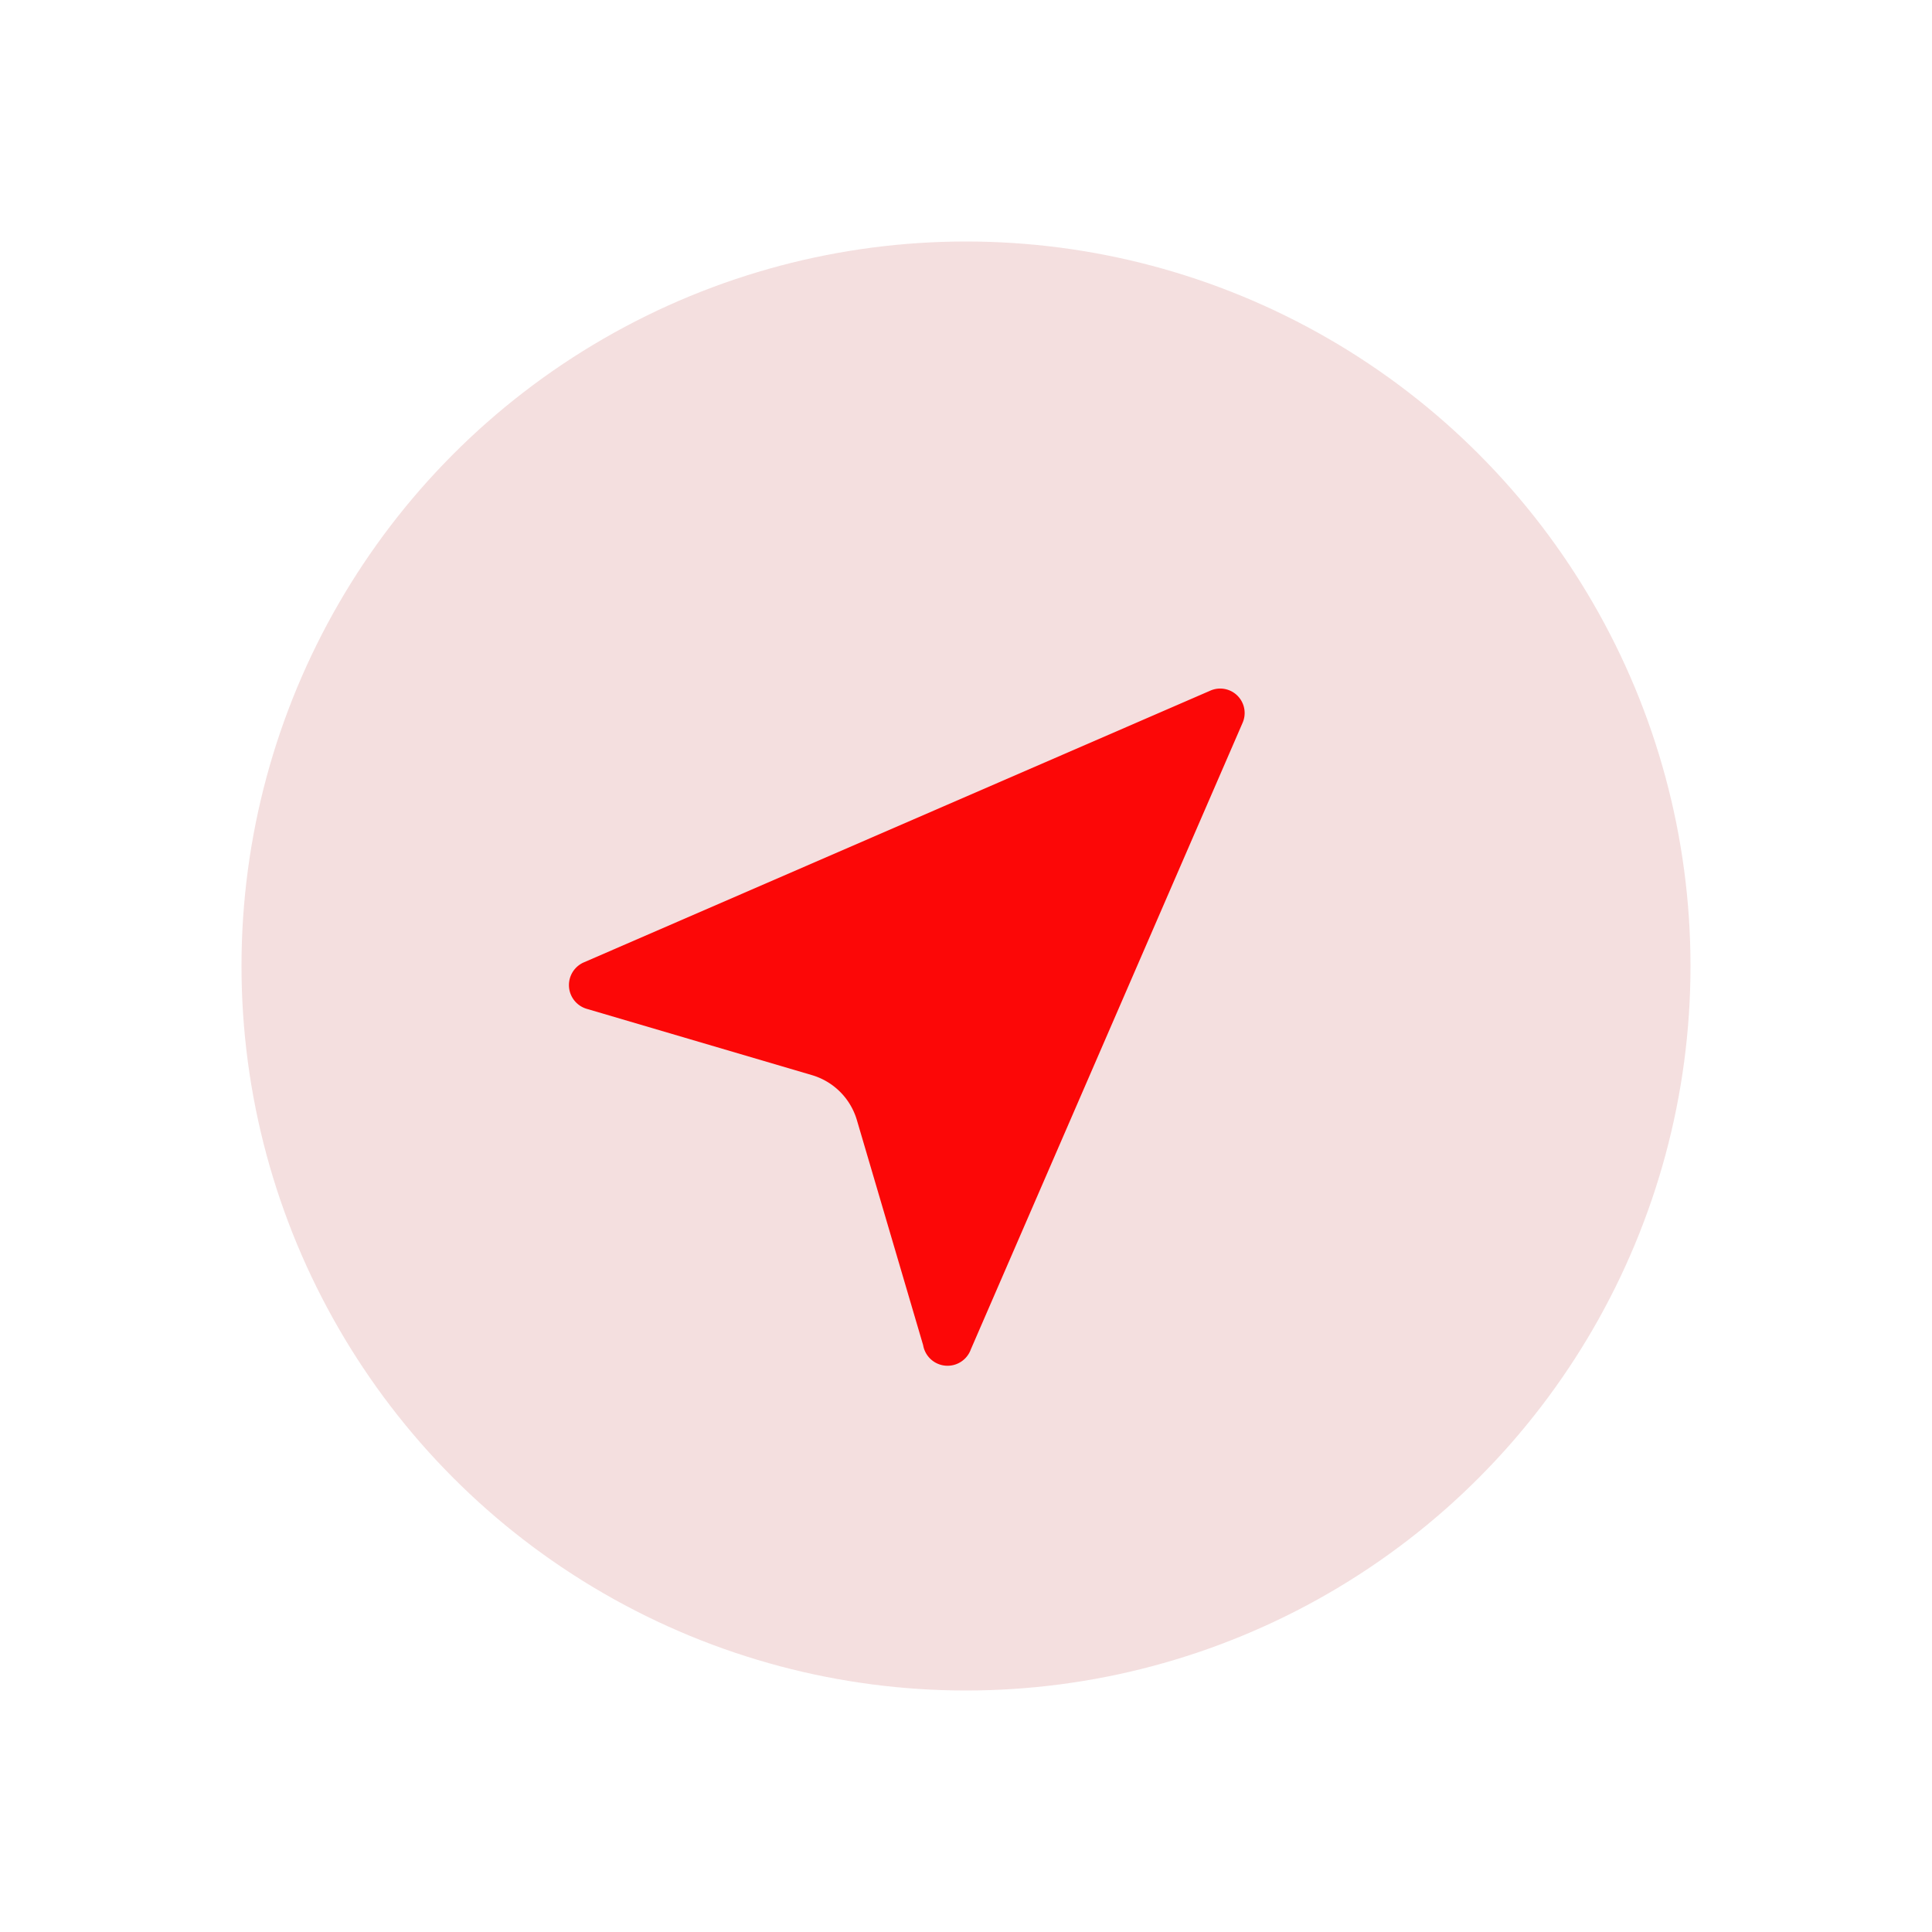 <svg id="Layer_1" data-name="Layer 1" xmlns="http://www.w3.org/2000/svg" viewBox="0 0 64 64"><defs><style>.cls-1{fill:#F4DFDF;}.cls-2{fill:#FC0707;}</style></defs><title>map, navigation, location, navigate, compass, direction</title><circle class="cls-1" cx="32" cy="32" r="24"/><path class="cls-2" d="M30.58,44.56l-2.19-7.44a2.2,2.2,0,0,0-1.51-1.51l-7.44-2.19a.82.82,0,0,1-.1-1.54l20.75-9a.81.81,0,0,1,1.07,1.07l-9,20.75A.82.82,0,0,1,30.58,44.56Z"/></svg>